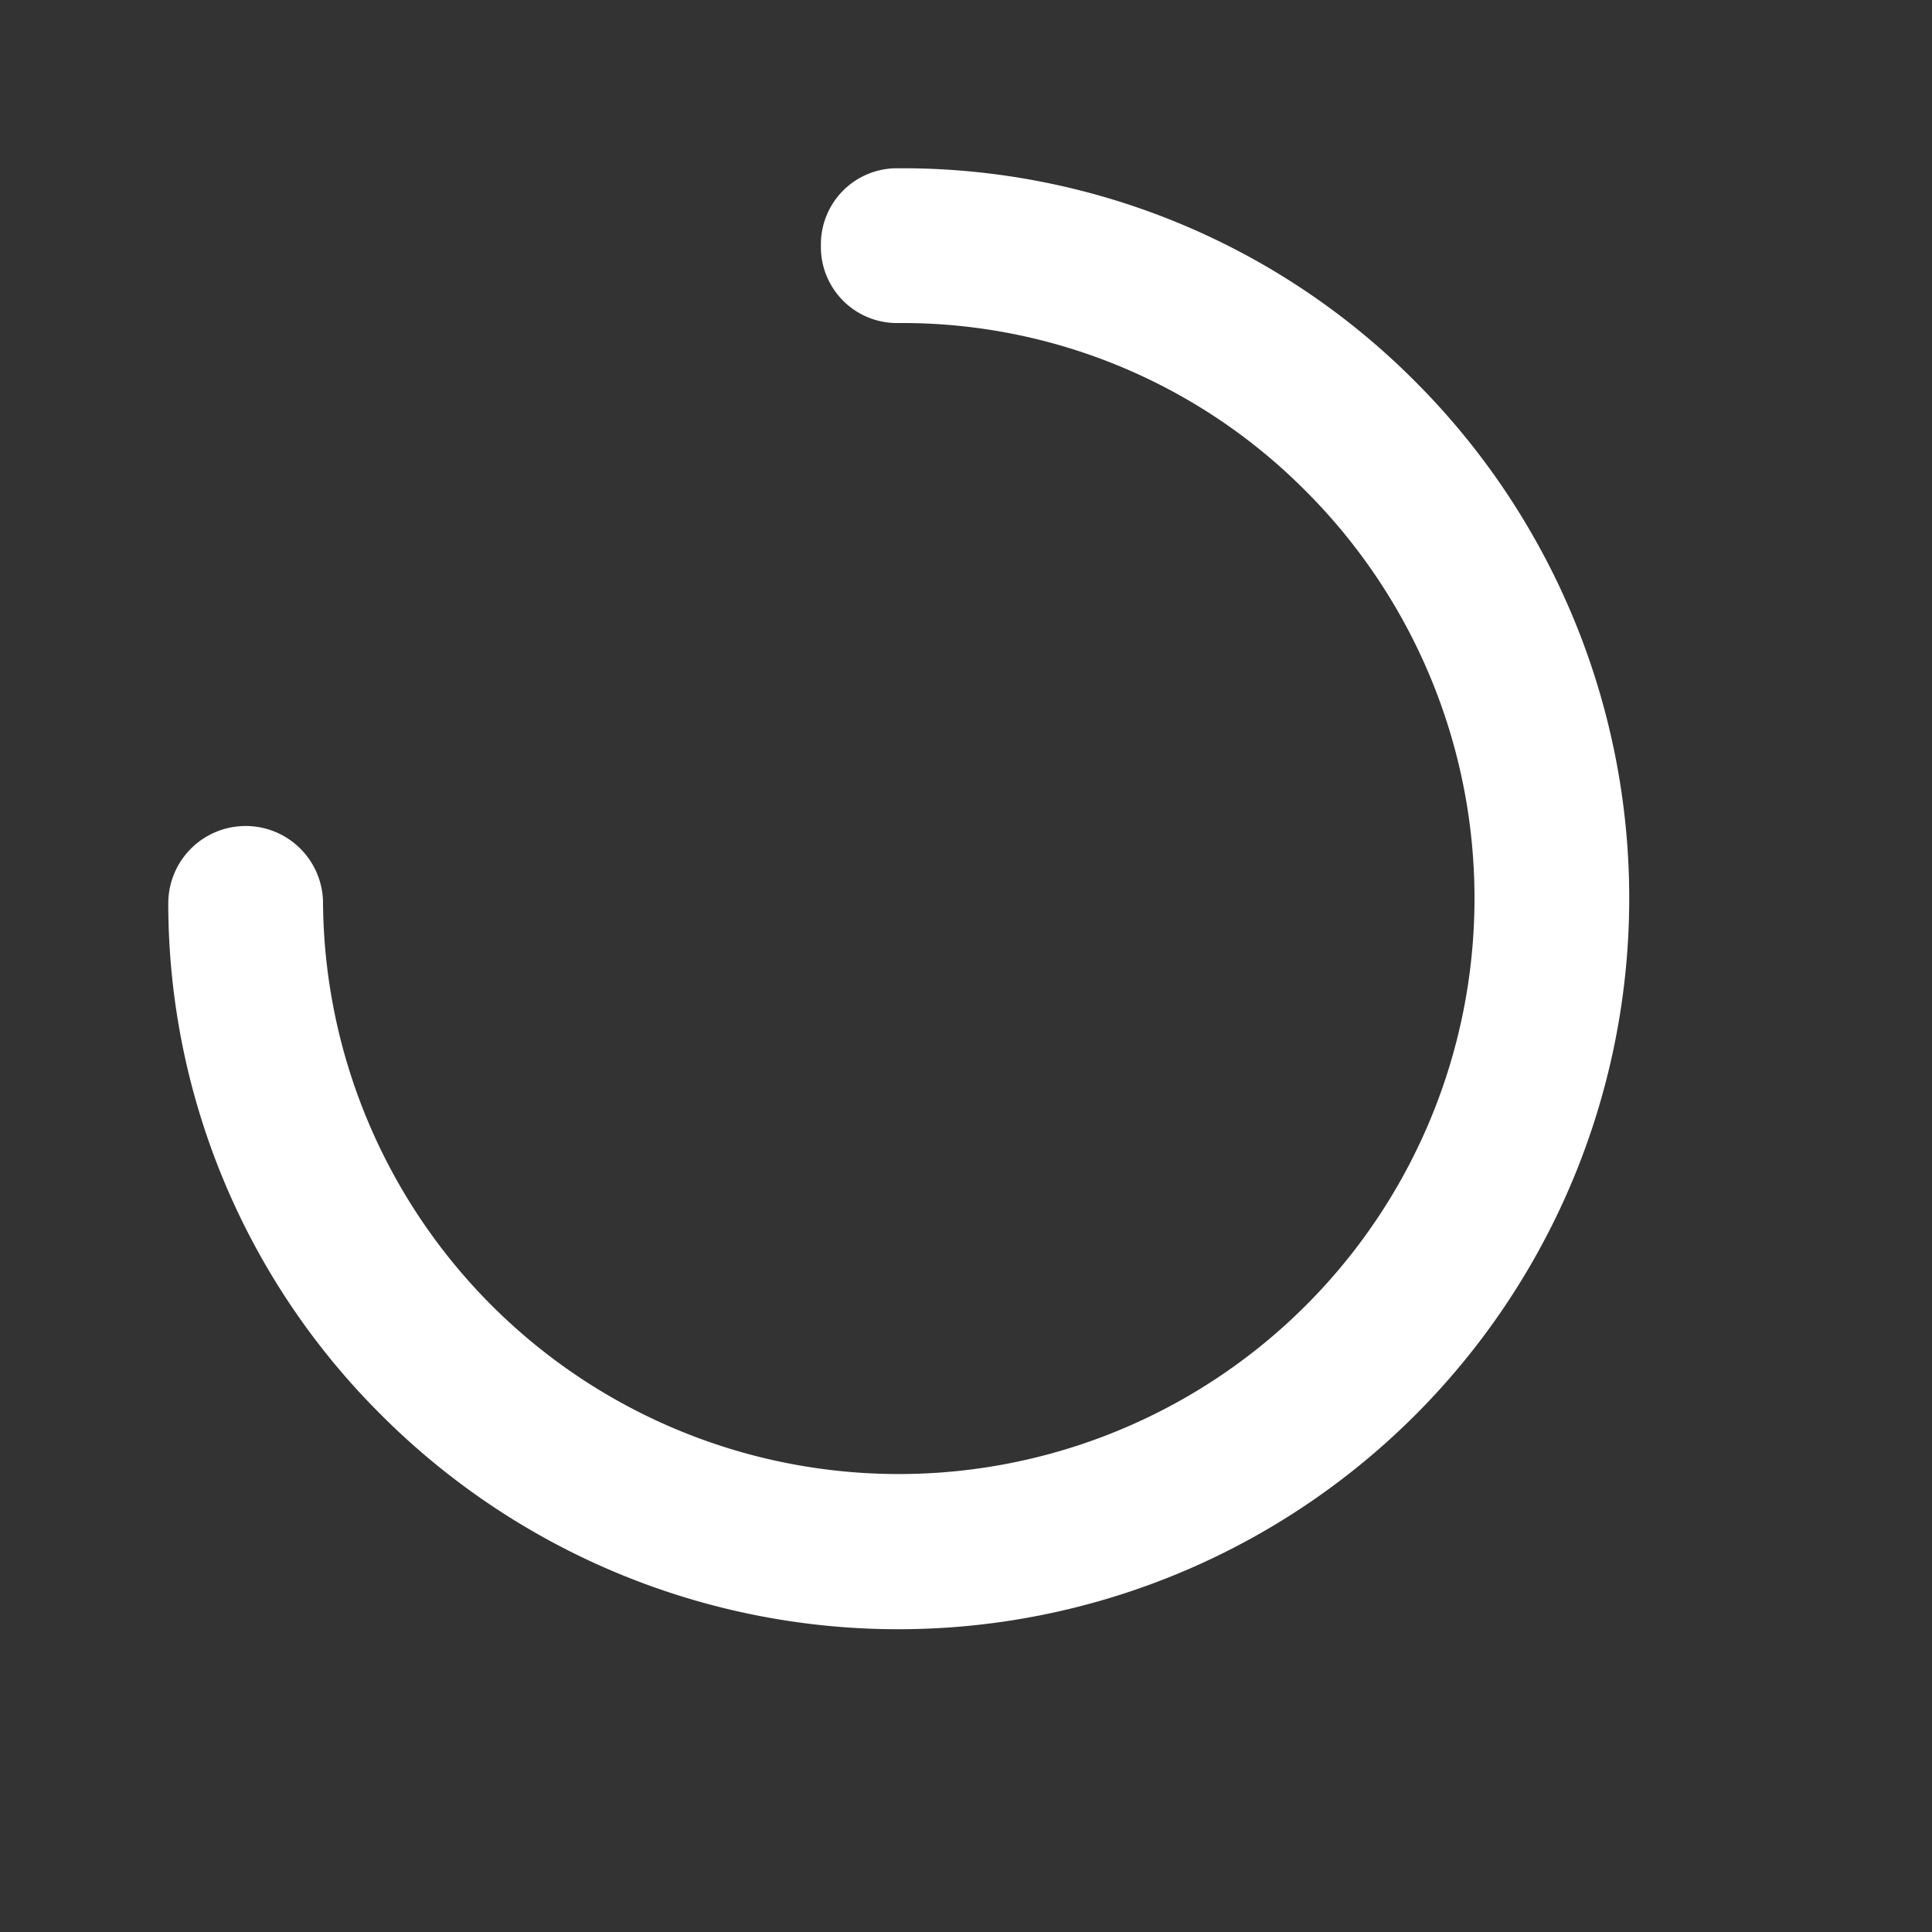 <svg xmlns="http://www.w3.org/2000/svg" width="165.174" height="165.173" viewBox="0 0 165.174 165.173"><rect x="0" y="0" width="165.174" height="165.173" fill="#333333" stroke="none"/><defs><style>.a{fill:#fff;}</style></defs><path class="a" d="M71.491,129.782a62.491,62.491,0,0,1,0-124.982A61.7,61.7,0,0,1,115.27,22.806a6.616,6.616,0,1,1-9.356,9.356,49.223,49.223,0,1,0-34.423,84.38,48.589,48.589,0,0,0,34.776-14.475,6.5,6.5,0,0,1,9.356,0h0a6.5,6.5,0,0,1,0,9.356A61.814,61.814,0,0,1,71.491,129.782Z" transform="translate(79.768 174.932) rotate(-135)"/></svg>